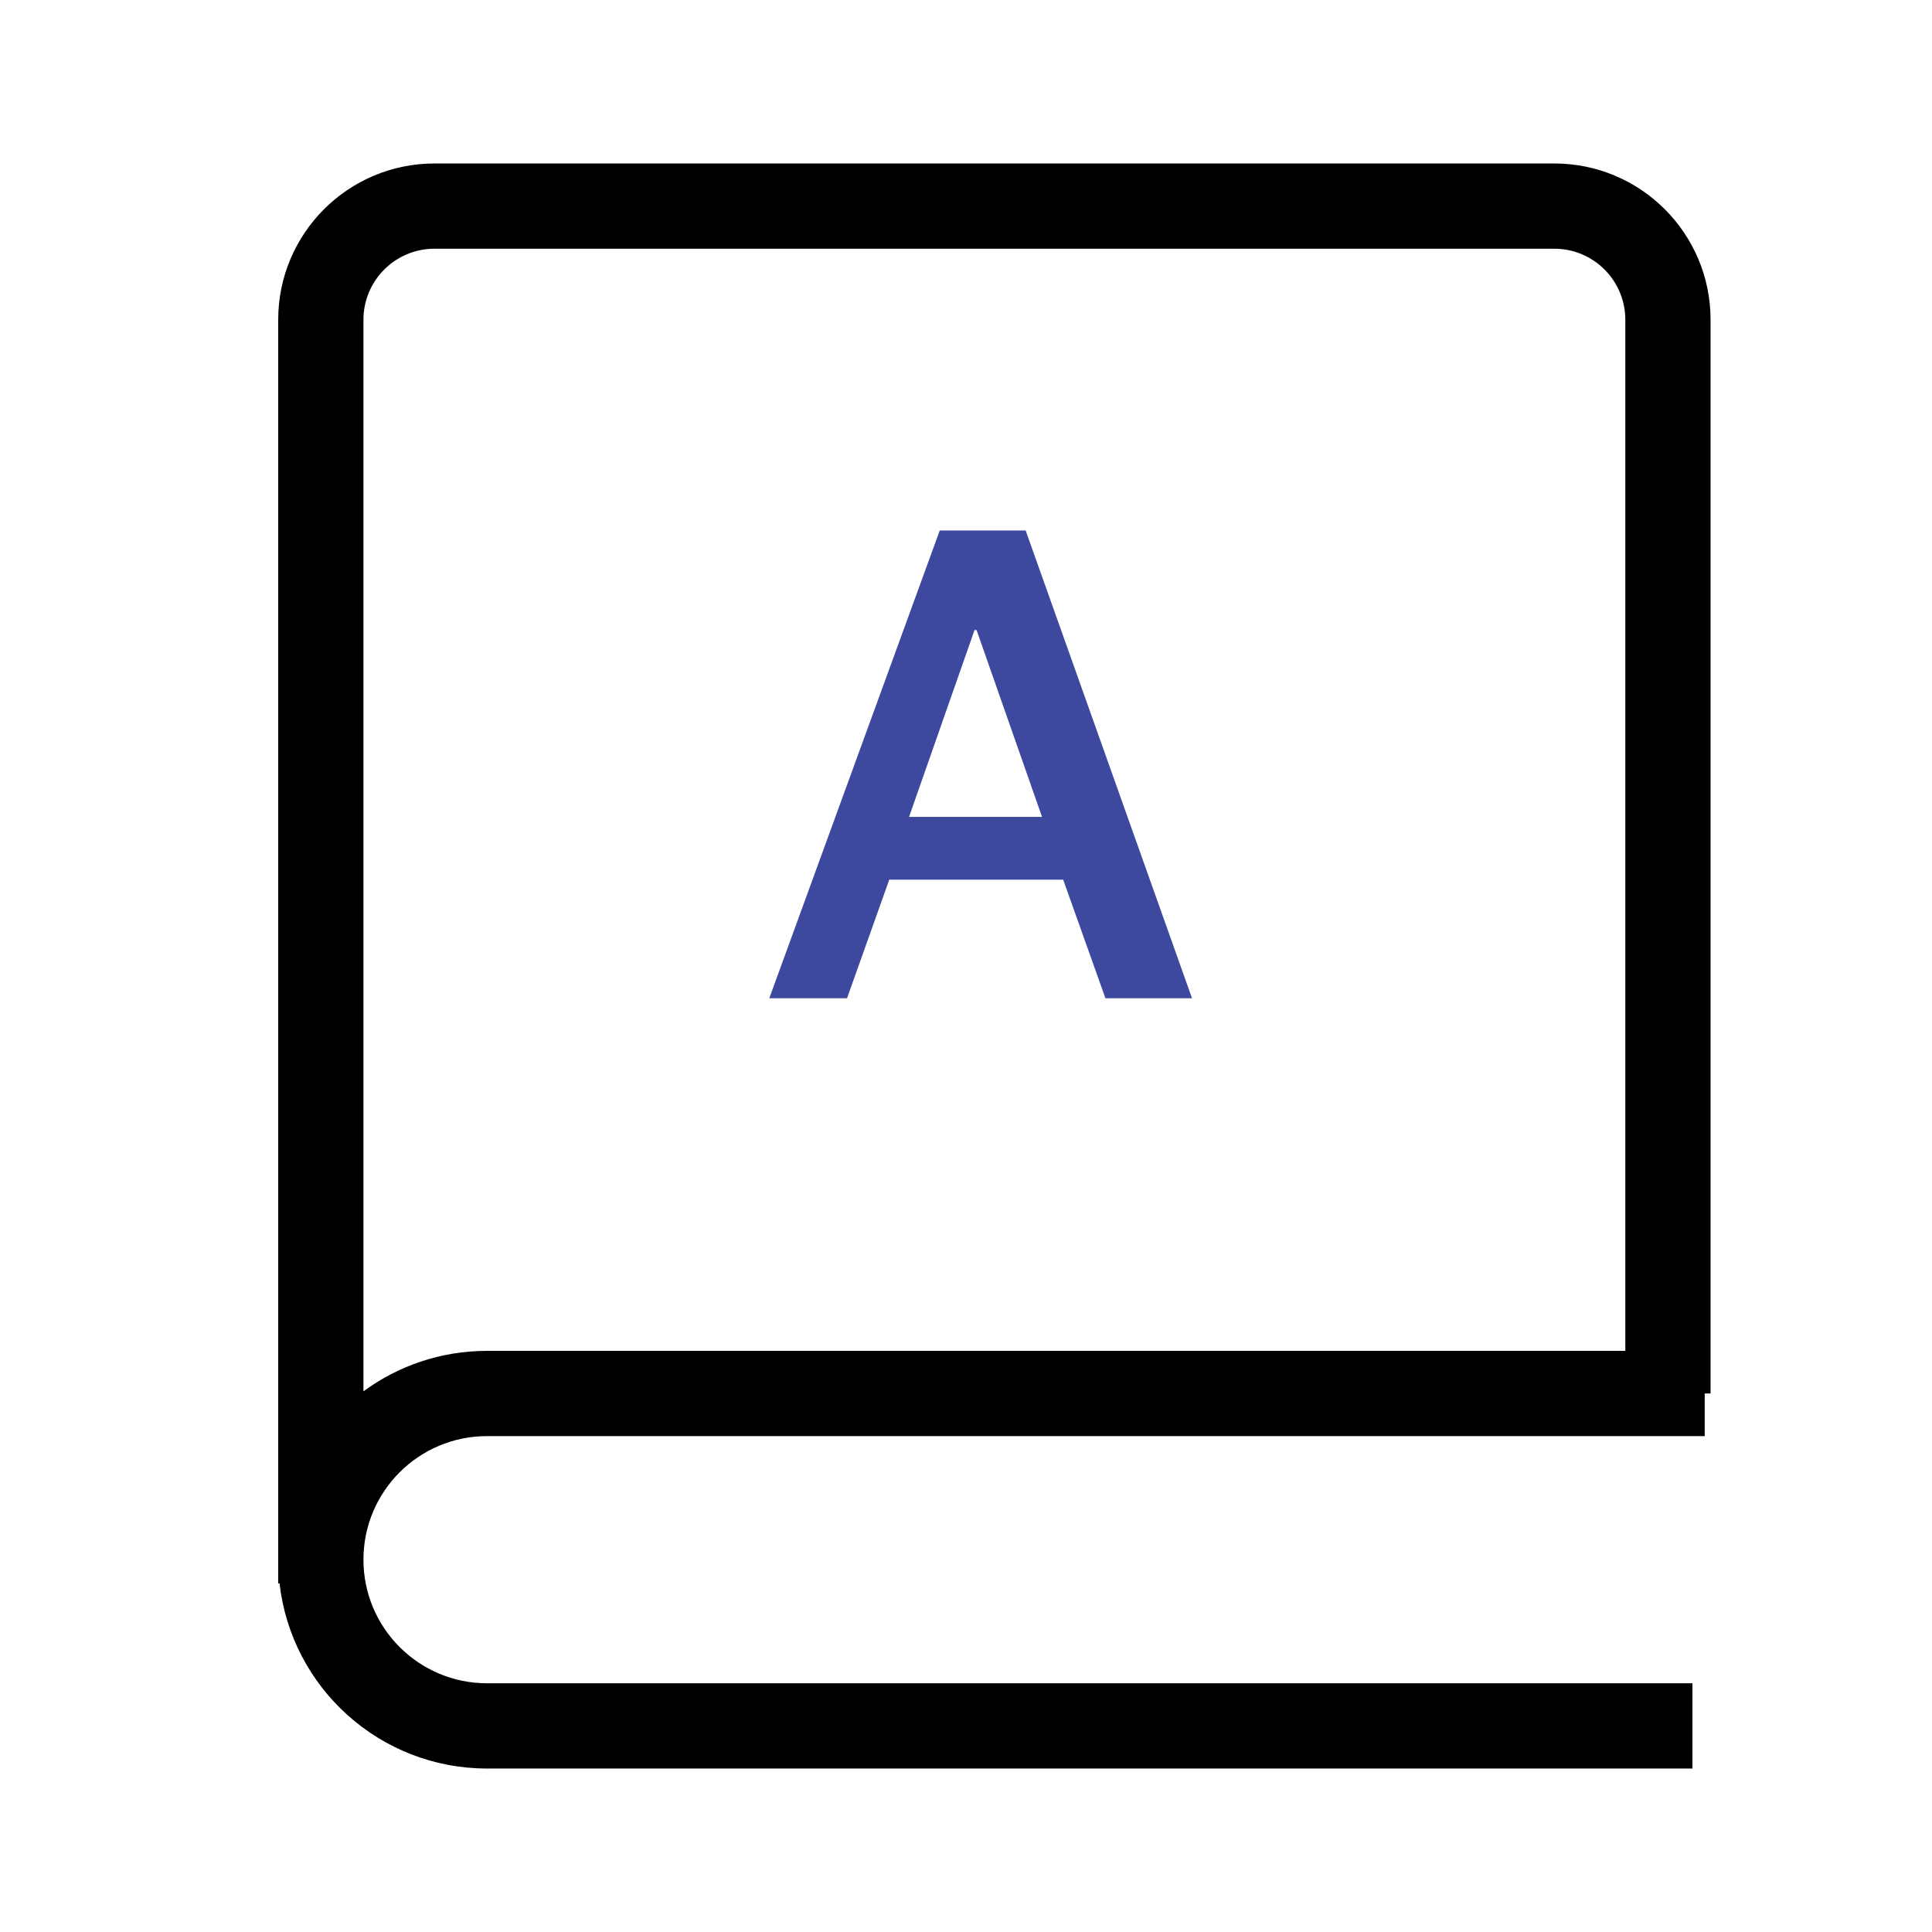 <svg width="34" height="34" viewBox="0 0 34 34" fill="none" xmlns="http://www.w3.org/2000/svg">
<path fill-rule="evenodd" clip-rule="evenodd" d="M7.646 2.877C6.128 2.877 4.896 4.108 4.896 5.627V27.448V27.866H4.92C5.127 29.699 6.683 31.123 8.572 31.123H29.784V29.623H8.572C7.37 29.623 6.396 28.649 6.396 27.448C6.396 26.246 7.37 25.273 8.572 25.273H30V24.523H30.103V5.627C30.103 4.108 28.872 2.877 27.353 2.877H7.646ZM28.603 23.773V5.627C28.603 4.937 28.044 4.377 27.353 4.377H7.646C6.956 4.377 6.396 4.937 6.396 5.627V24.485C7.006 24.037 7.758 23.773 8.572 23.773H28.603Z" fill="black"/>
<path d="M13.538 17.568L16.538 9.336H18.05L20.978 17.568H19.454L18.71 15.48H15.65L14.906 17.568H13.538ZM17.15 11.088L15.998 14.376H18.338L17.186 11.088H17.15Z" fill="#3D499F"/>
</svg>
